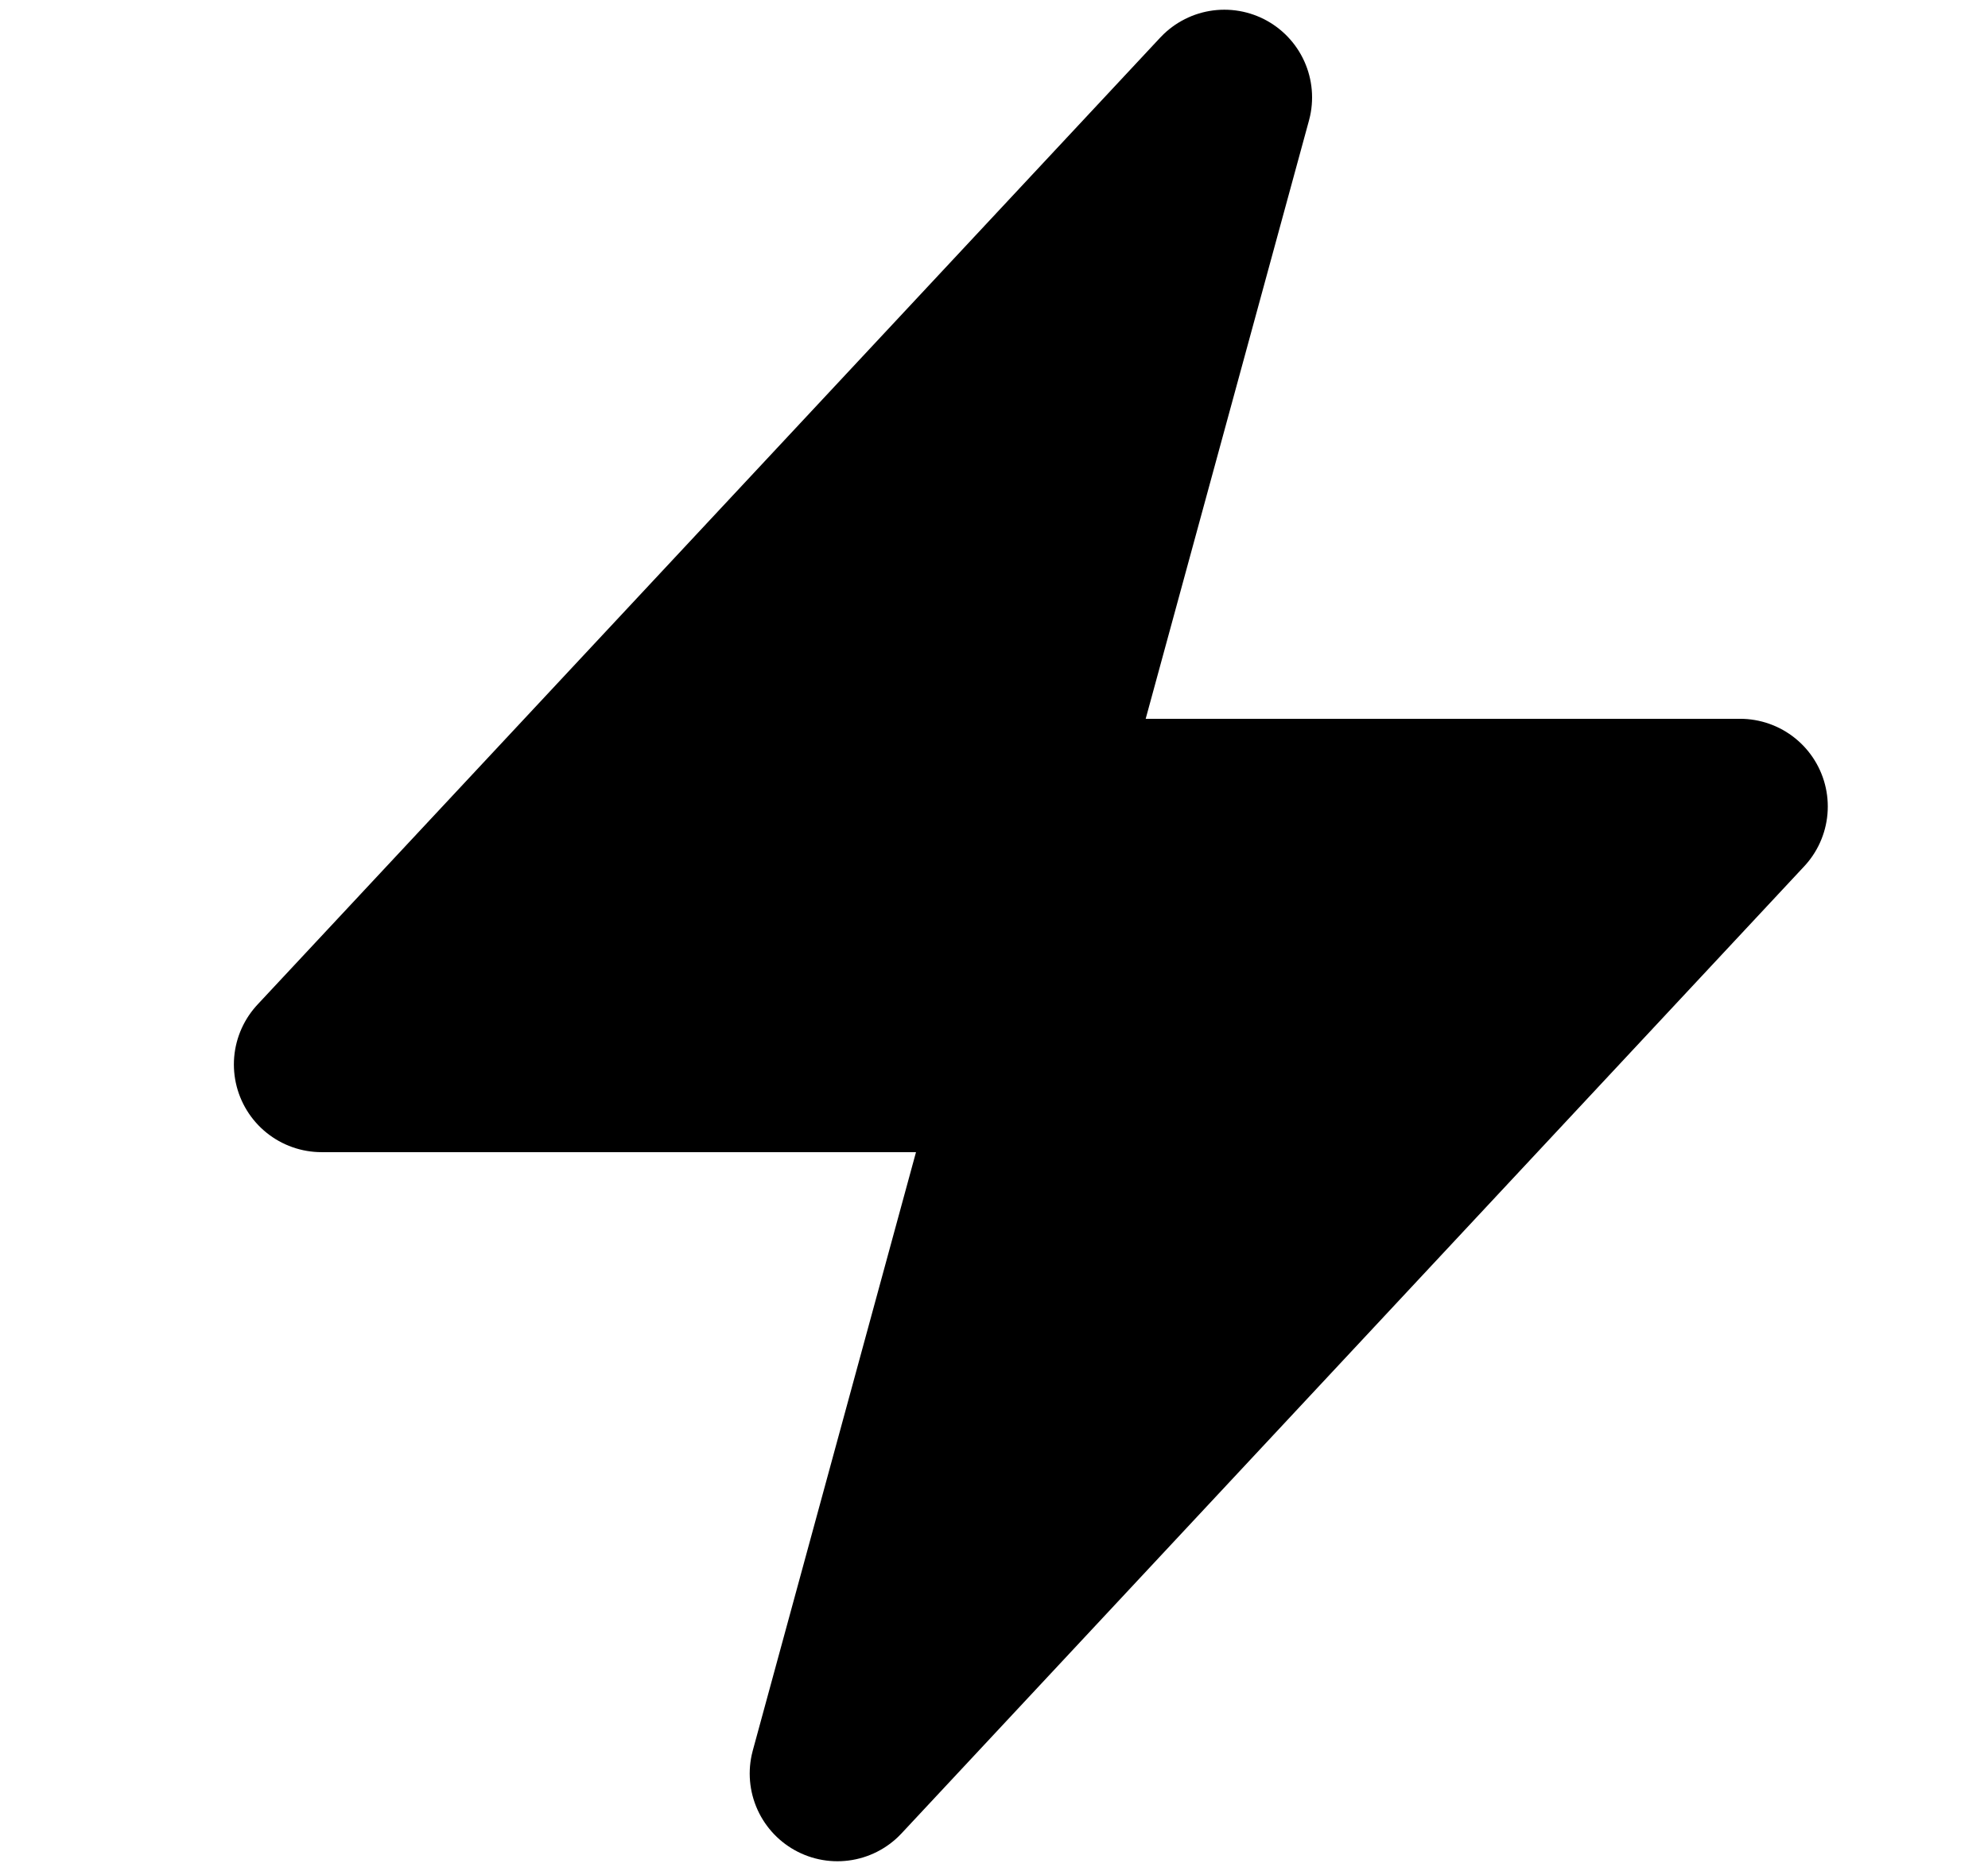 <svg viewBox="0 0 17 16">
  <path stroke="currentColor" stroke-linecap="round" stroke-linejoin="round" stroke-width="1.5" d="m2.75 9.103 7.72-8.27-1.655 6.064h6.065l-7.719 8.27 1.654-6.064H2.751Z"/>
</svg>
